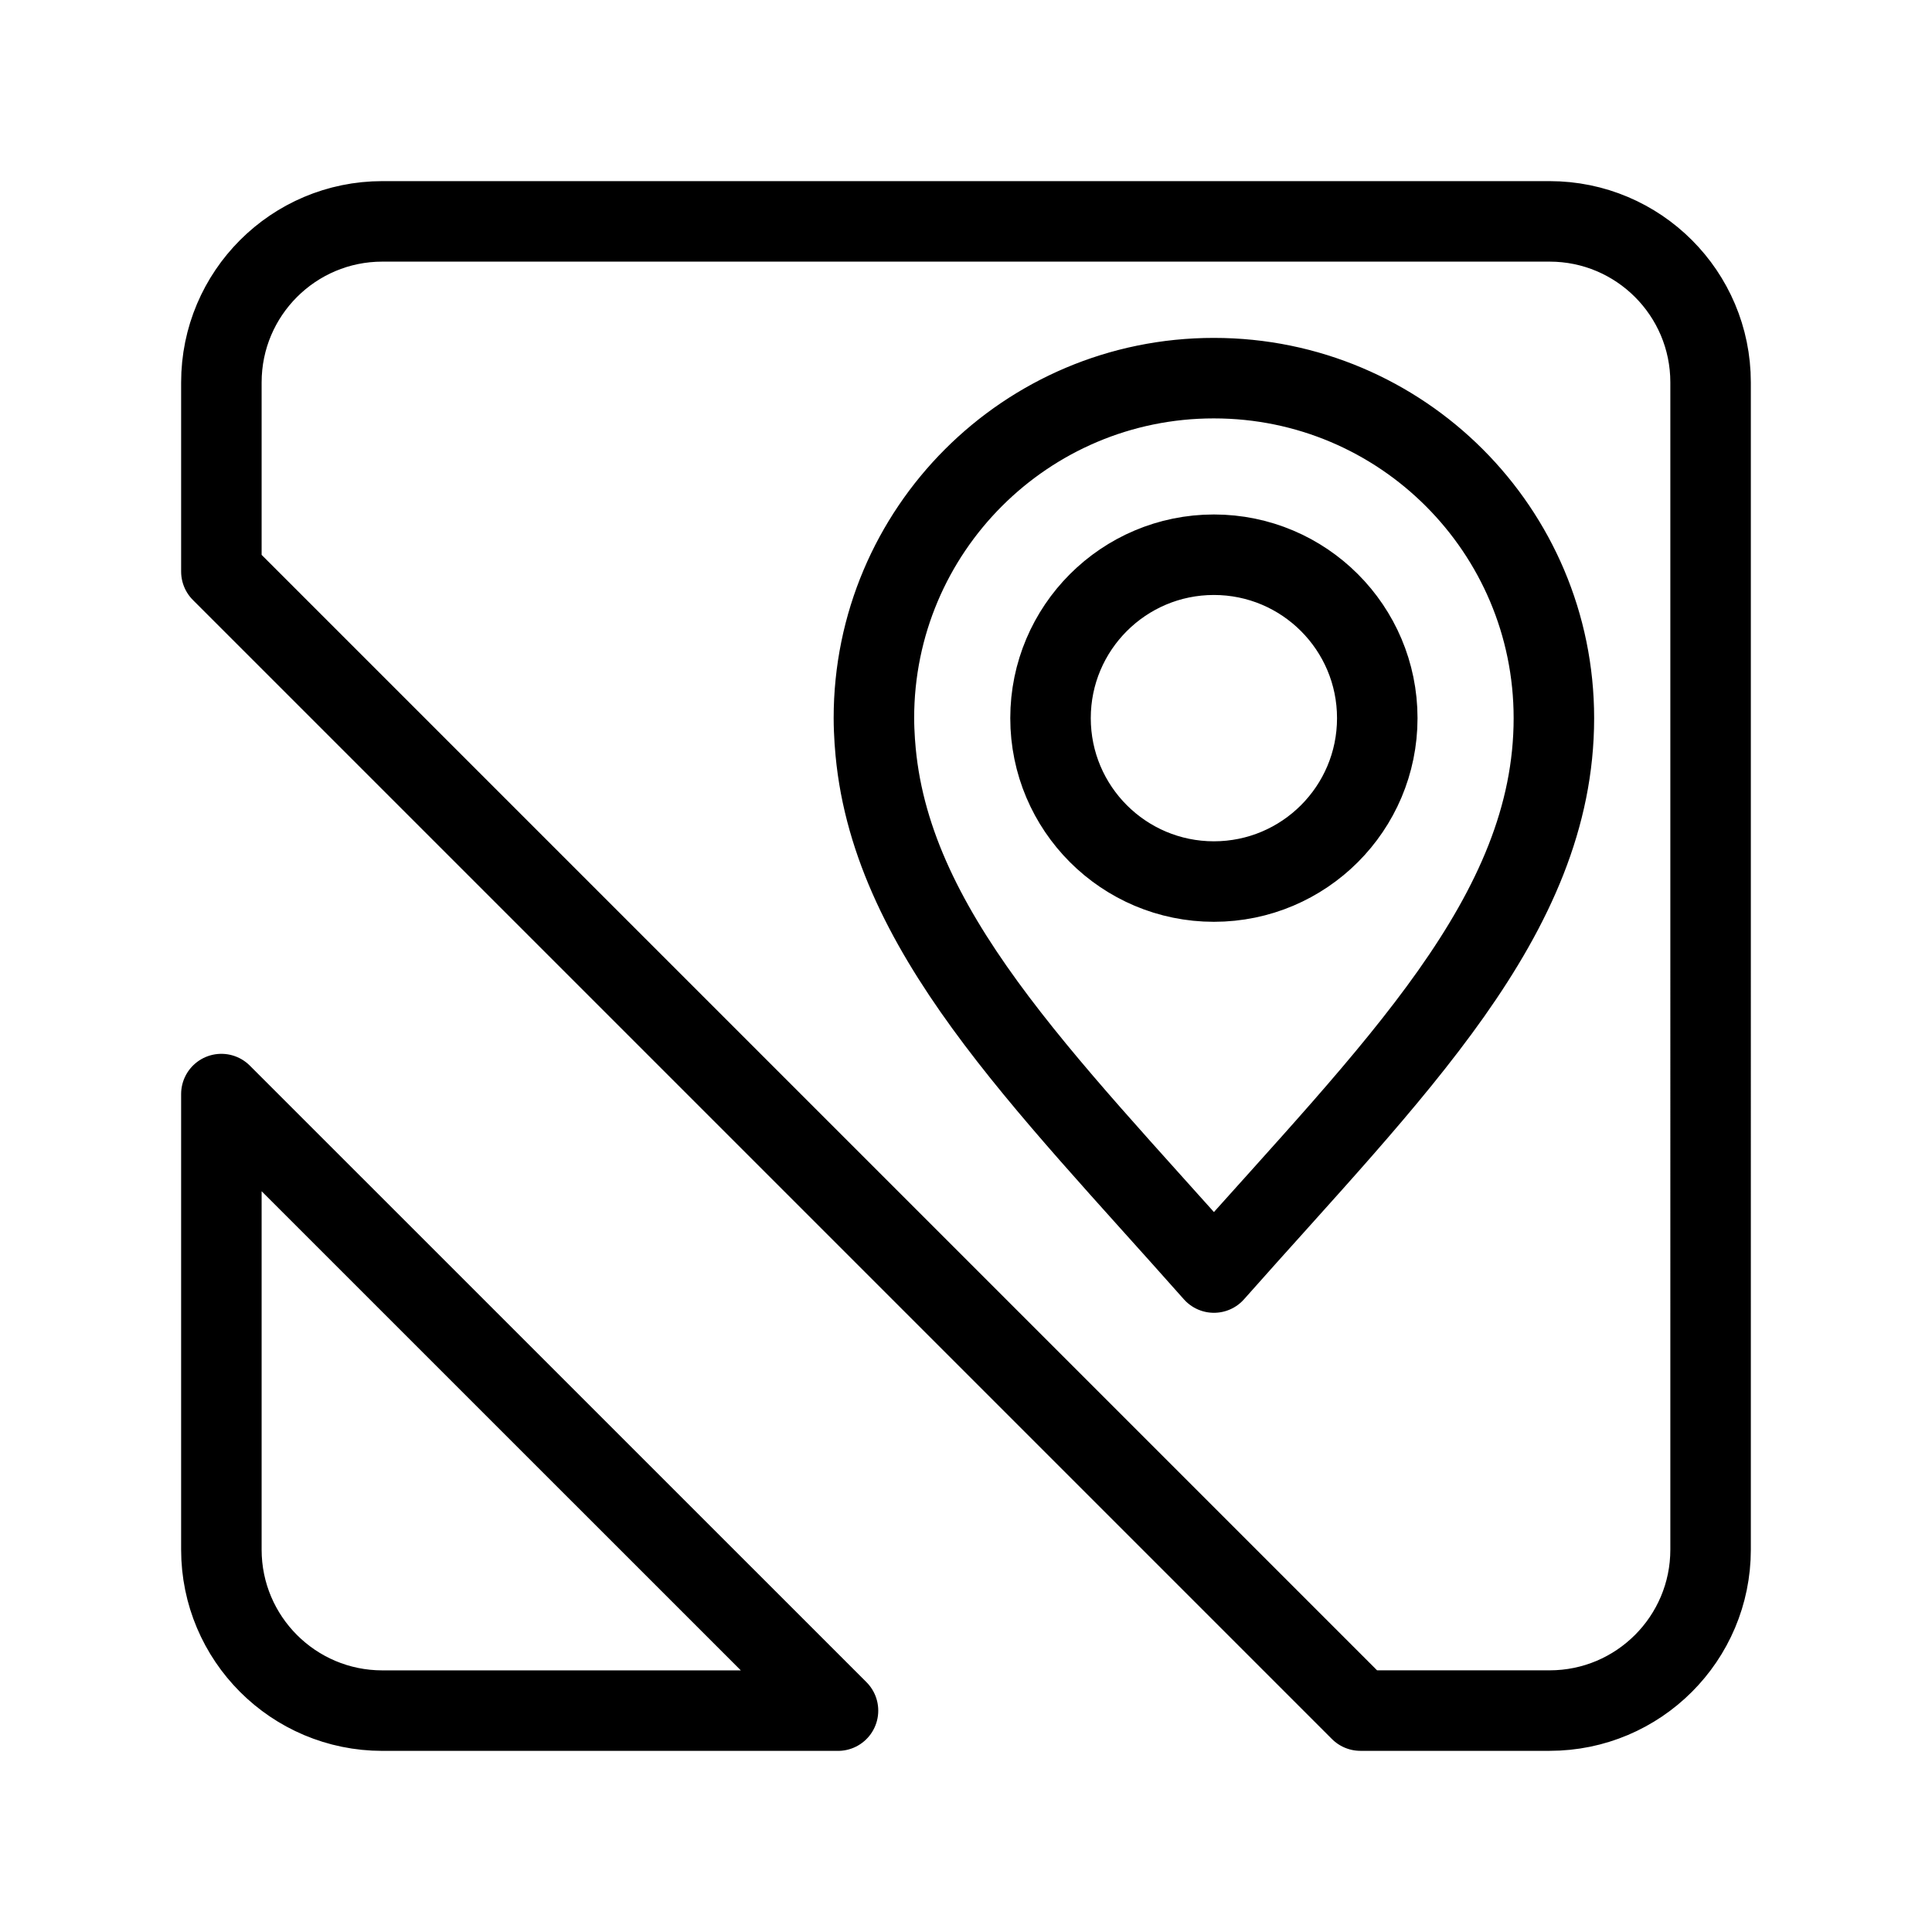 <?xml version="1.0" encoding="UTF-8"?><svg id="a" xmlns="http://www.w3.org/2000/svg" viewBox="0 0 48 48"><defs><style>.b{stroke-width:2px;fill:none;stroke:#000;stroke-linecap:round;stroke-linejoin:round;}</style></defs><path class="b" d="M9.5,5.5c-2.209,0-4,1.791-4,4v4.7l28.299,28.299h4.7c2.209,0,4-1.791,4-4V9.5c0-2.209-1.791-4-4-4l-29,0ZM30.16,9.395c4.665 0,8.446,3.782,8.446,8.447v0c0,4.914-3.995,8.748-8.446,13.774-4.261-4.812-8.103-8.533-8.423-13.154-.001-.016-.003-.032-.004-.048-.012-.189-.021-.38-.021-.572-.001-4.665,3.78-8.447,8.445-8.447h.002v.001ZM30.16,13.782c-2.242,0-4.06,1.818-4.06,4.06v0c0,2.242,1.818,4.06,4.06,4.06h0c2.242-.001,4.058-1.819,4.058-4.06,0-2.242-1.817-4.059-4.058-4.06ZM5.5,27.182v11.318c0,2.209,1.791,4,4,4h11.32l-15.32-15.318Z"/></svg>